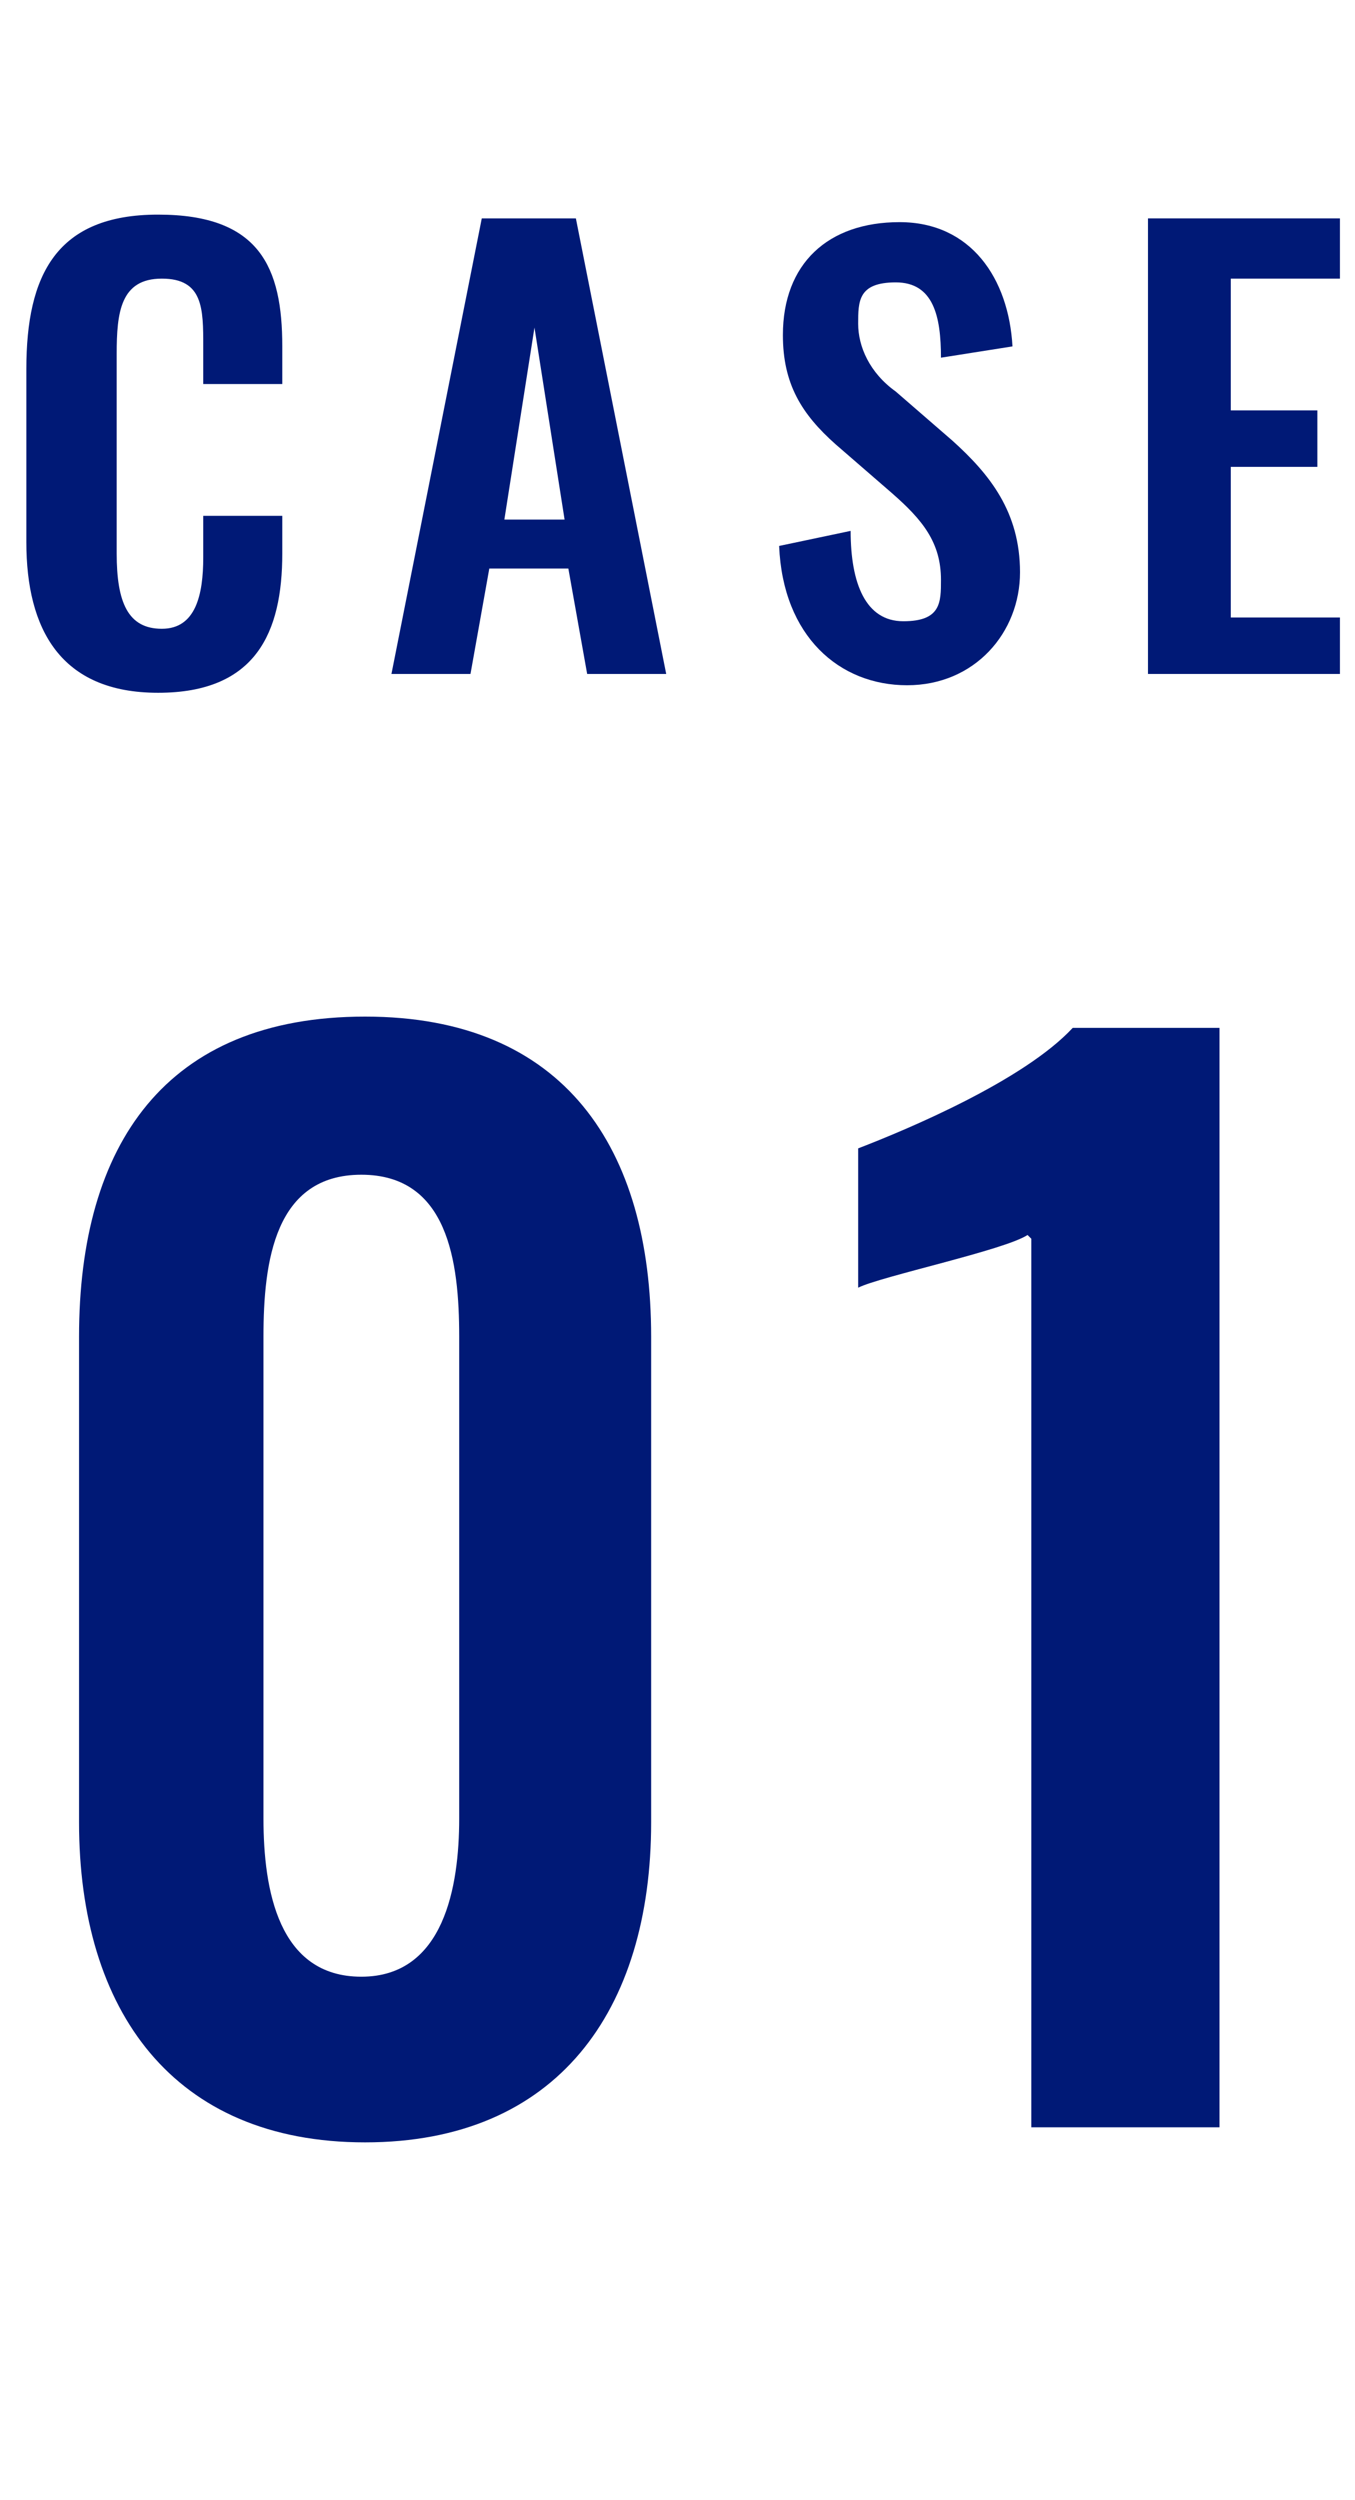 <?xml version="1.0" encoding="UTF-8"?>
<svg id="_レイヤー_1" data-name="レイヤー_1" xmlns="http://www.w3.org/2000/svg" version="1.1" viewBox="0 0 36 66.4">
  <!-- Generator: Adobe Illustrator 29.1.0, SVG Export Plug-In . SVG Version: 2.1.0 Build 142)  -->
  <defs>
    <style>
      .st0 {
        isolation: isolate;
      }

      .st1 {
        fill: #001976;
      }
    </style>
  </defs>
  <g id="_グループ_38684" data-name="グループ_38684">
    <g id="_01" class="st0">
      <g class="st0">
        <path class="st1" d="M2.1,48.4v-12.9c0-5.1,2.3-8.5,7.6-8.5s7.6,3.5,7.6,8.5v12.9c0,5-2.5,8.5-7.6,8.5s-7.6-3.5-7.6-8.5ZM12.2,48.3v-12.8c0-2-.3-4.3-2.6-4.3s-2.6,2.3-2.6,4.3v12.8c0,1.9.4,4.2,2.6,4.2s2.6-2.4,2.6-4.2Z"/>
        <path class="st1" d="M27.3,32.8c-.6.4-3.9,1.1-4.5,1.4v-3.7c1.3-.5,4.4-1.8,5.7-3.2h3.9v29.2h-5v-23.6Z"/>
      </g>
    </g>
    <g id="CASE" class="st0">
      <g class="st0">
        <path class="st1" d="M.7,14.1v-4.3c0-2.5.8-4.1,3.5-4.1s3.3,1.4,3.3,3.5v1h-2.1v-1c0-1,0-1.8-1.1-1.8s-1.2.9-1.2,2v5.3c0,1.3.3,2,1.2,2s1.1-.9,1.1-1.9v-1.1h2.1v1c0,2.1-.7,3.7-3.3,3.7s-3.5-1.7-3.5-4Z"/>
        <path class="st1" d="M12.9,5.8h2.4l2.4,12.1h-2.1l-.5-2.8h-2.1l-.5,2.8h-2.1l2.4-12.1ZM15,13.8l-.8-5.1-.8,5.1h1.6Z"/>
        <path class="st1" d="M20.7,14.5l1.9-.4c0,1.4.4,2.4,1.4,2.4s1-.5,1-1.1c0-1-.5-1.6-1.3-2.3l-1.5-1.3c-.9-.8-1.4-1.6-1.4-2.9,0-1.9,1.2-3,3.1-3s2.9,1.5,3,3.3l-1.9.3c0-1.1-.2-2-1.2-2s-1,.5-1,1.1.3,1.3,1,1.8l1.5,1.3c1,.9,1.8,1.9,1.8,3.5s-1.2,3-3,3-3.3-1.3-3.4-3.7Z"/>
        <path class="st1" d="M30.5,5.8h5.1v1.6h-2.9v3.5h2.3v1.5h-2.3v4h2.9v1.5h-5.1V5.8Z"/>
      </g>
    </g>
  </g>
</svg>